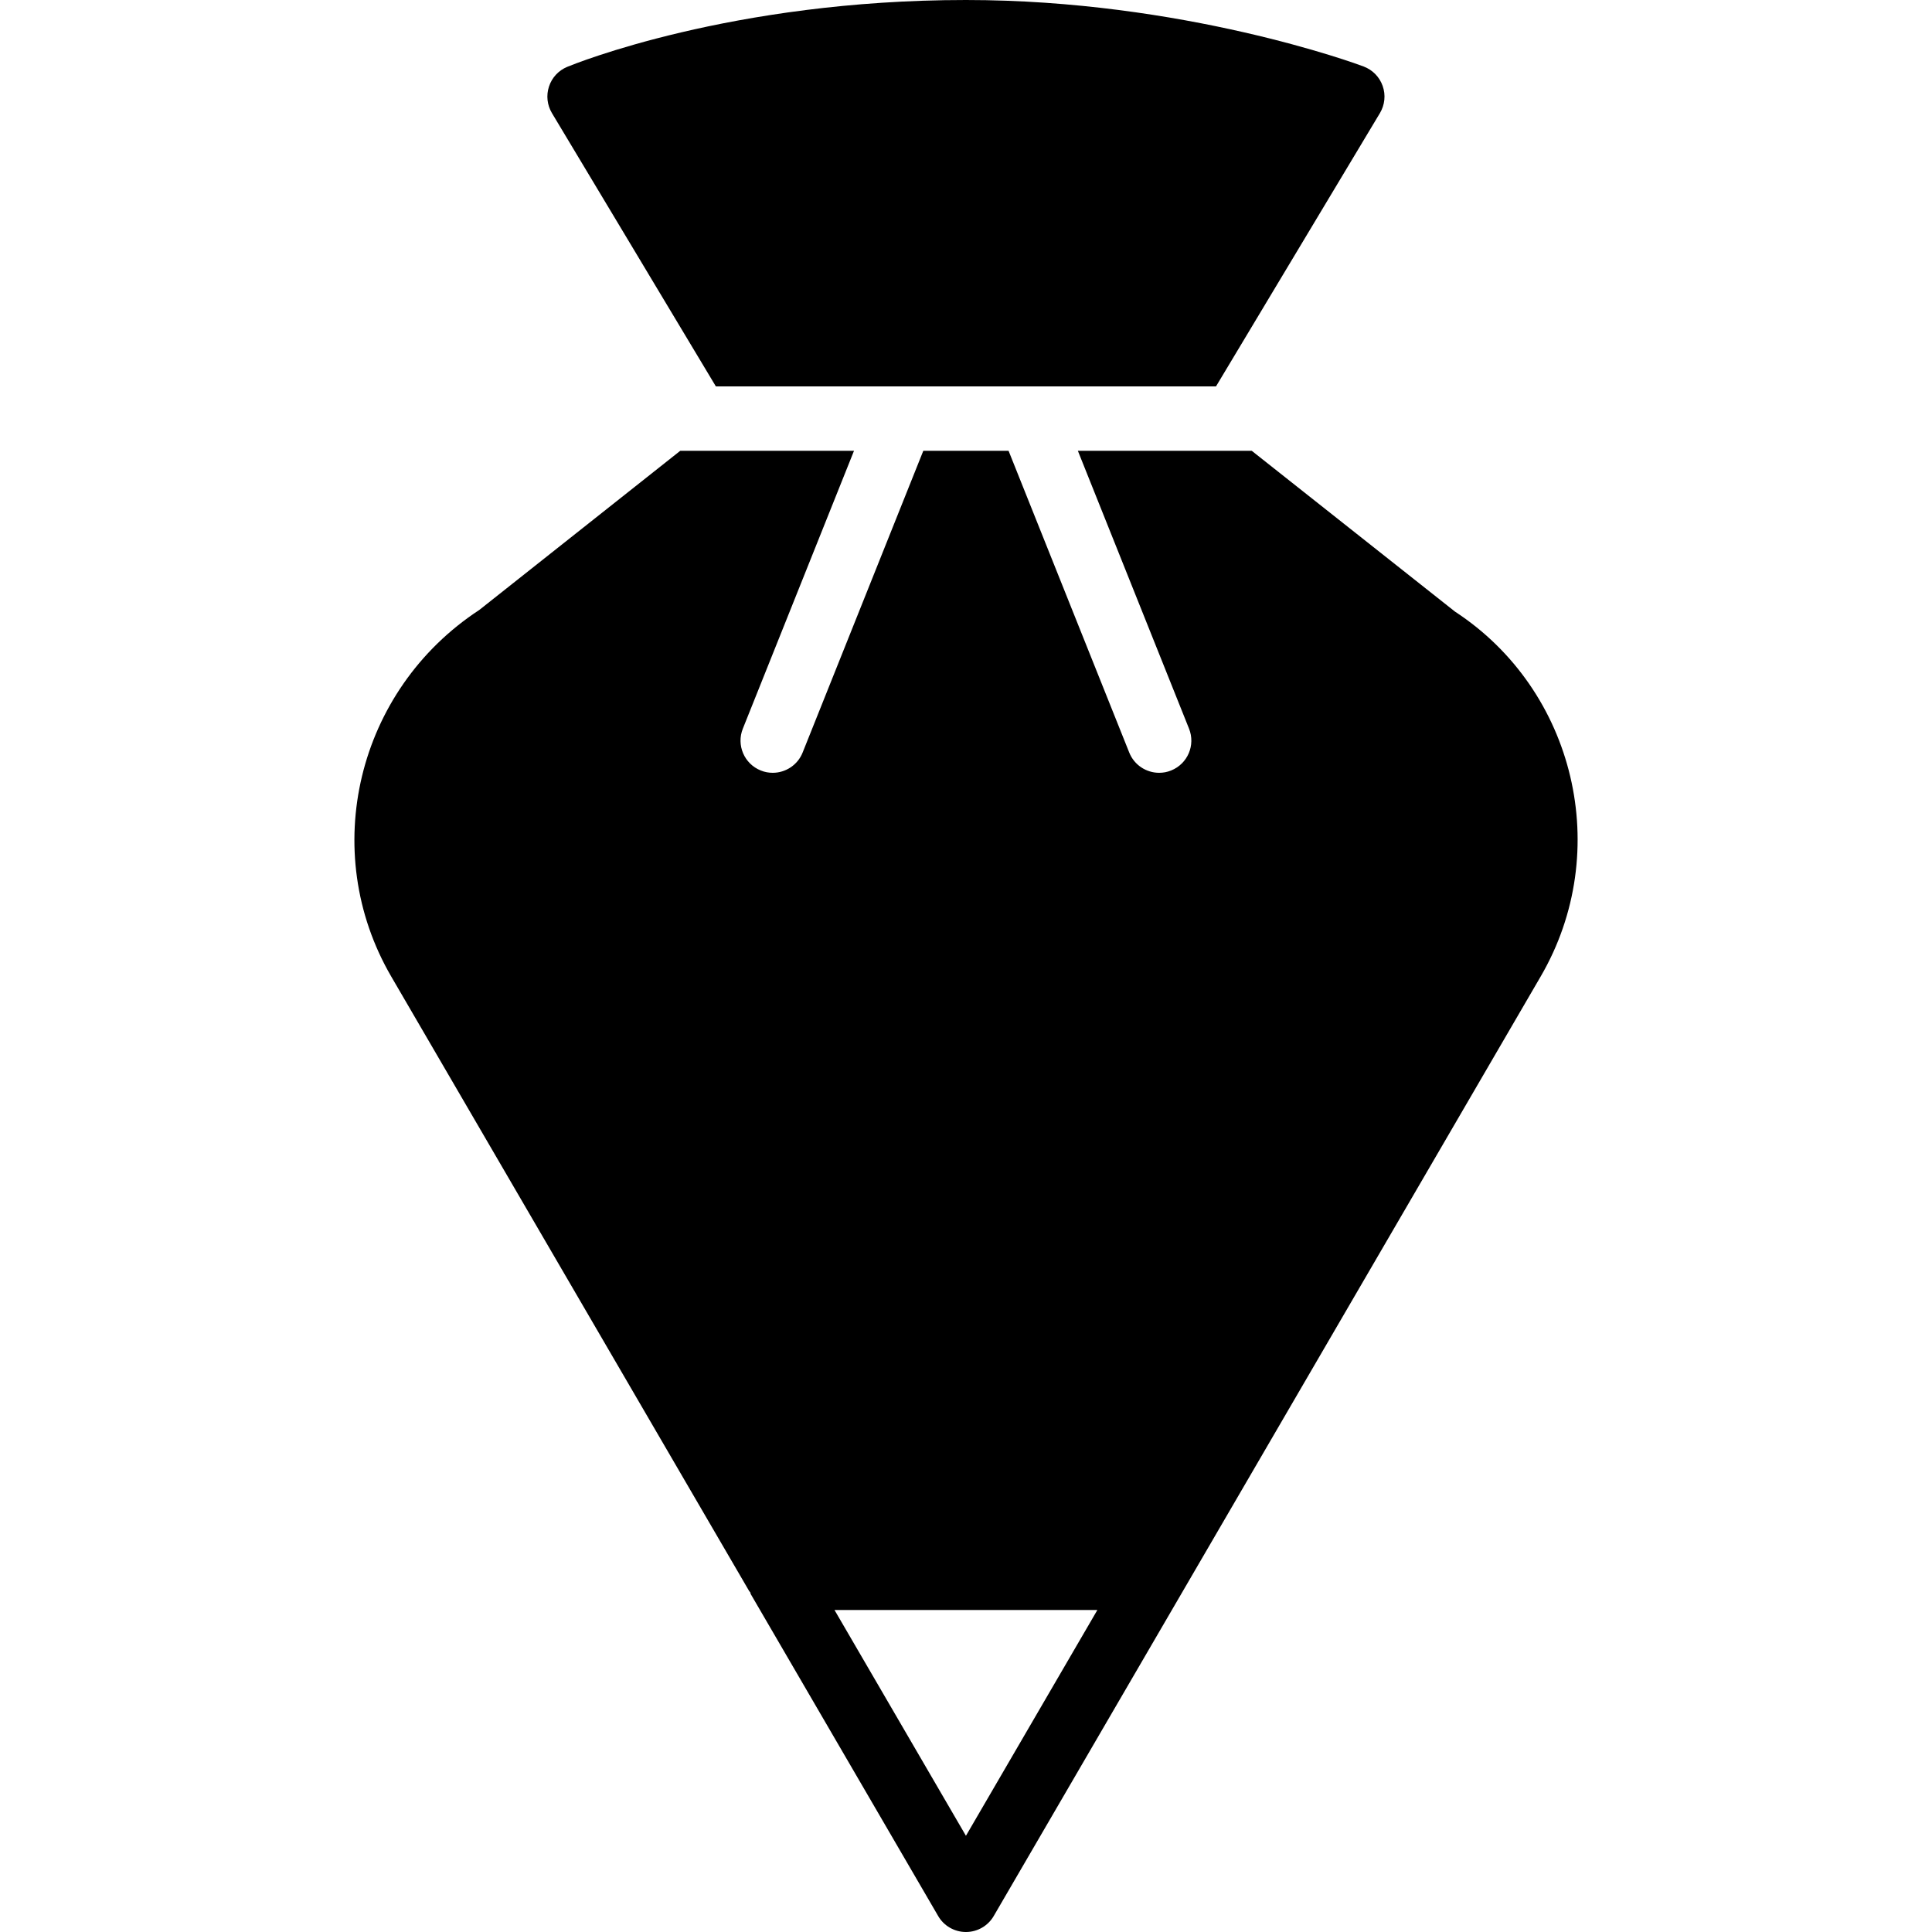 <?xml version="1.0" encoding="iso-8859-1"?>
<!-- Generator: Adobe Illustrator 19.0.0, SVG Export Plug-In . SVG Version: 6.00 Build 0)  -->
<svg version="1.1" id="Layer_1" xmlns="http://www.w3.org/2000/svg" xmlns:xlink="http://www.w3.org/1999/xlink" x="0px" y="0px"
	 viewBox="0 0 30 30" style="enable-background:new 0 0 30 30;" xml:space="preserve">
<g>
	<g>
		<path d="M11.116,6h7.766l2.545-4.243c0.076-0.127,0.093-0.282,0.043-0.422c-0.049-0.141-0.158-0.251-0.297-0.303
			C21.061,0.989,18.369,0,14.999,0C11.355,0,8.91,0.996,8.808,1.038C8.673,1.094,8.57,1.205,8.525,1.343
			C8.479,1.481,8.496,1.632,8.571,1.757L11.116,6z M22.593,9.497L19.437,7h-2.7l1.726,4.314c0.103,0.256-0.021,0.547-0.278,0.65
			C18.124,11.989,18.061,12,17.999,12c-0.198,0-0.386-0.119-0.464-0.314L15.661,7h-1.324l-1.874,4.686
			C12.385,11.881,12.197,12,11.999,12c-0.062,0-0.125-0.011-0.186-0.036c-0.257-0.103-0.381-0.394-0.278-0.65L13.261,7h-2.698
			l-3.12,2.471c-1.901,1.244-2.502,3.745-1.367,5.694l5.556,9.539c0.004,0.009,0.014,0.013,0.018,0.021
			c0.004,0.009,0.003,0.019,0.007,0.027l2.911,5C14.656,29.905,14.821,30,14.999,30s0.343-0.095,0.432-0.249l2.911-5l5.581-9.587
			C25.058,13.216,24.457,10.715,22.593,9.497z M14.999,28.506L12.958,25h4.082L14.999,28.506z"/>
	</g>
</g>
</svg>
